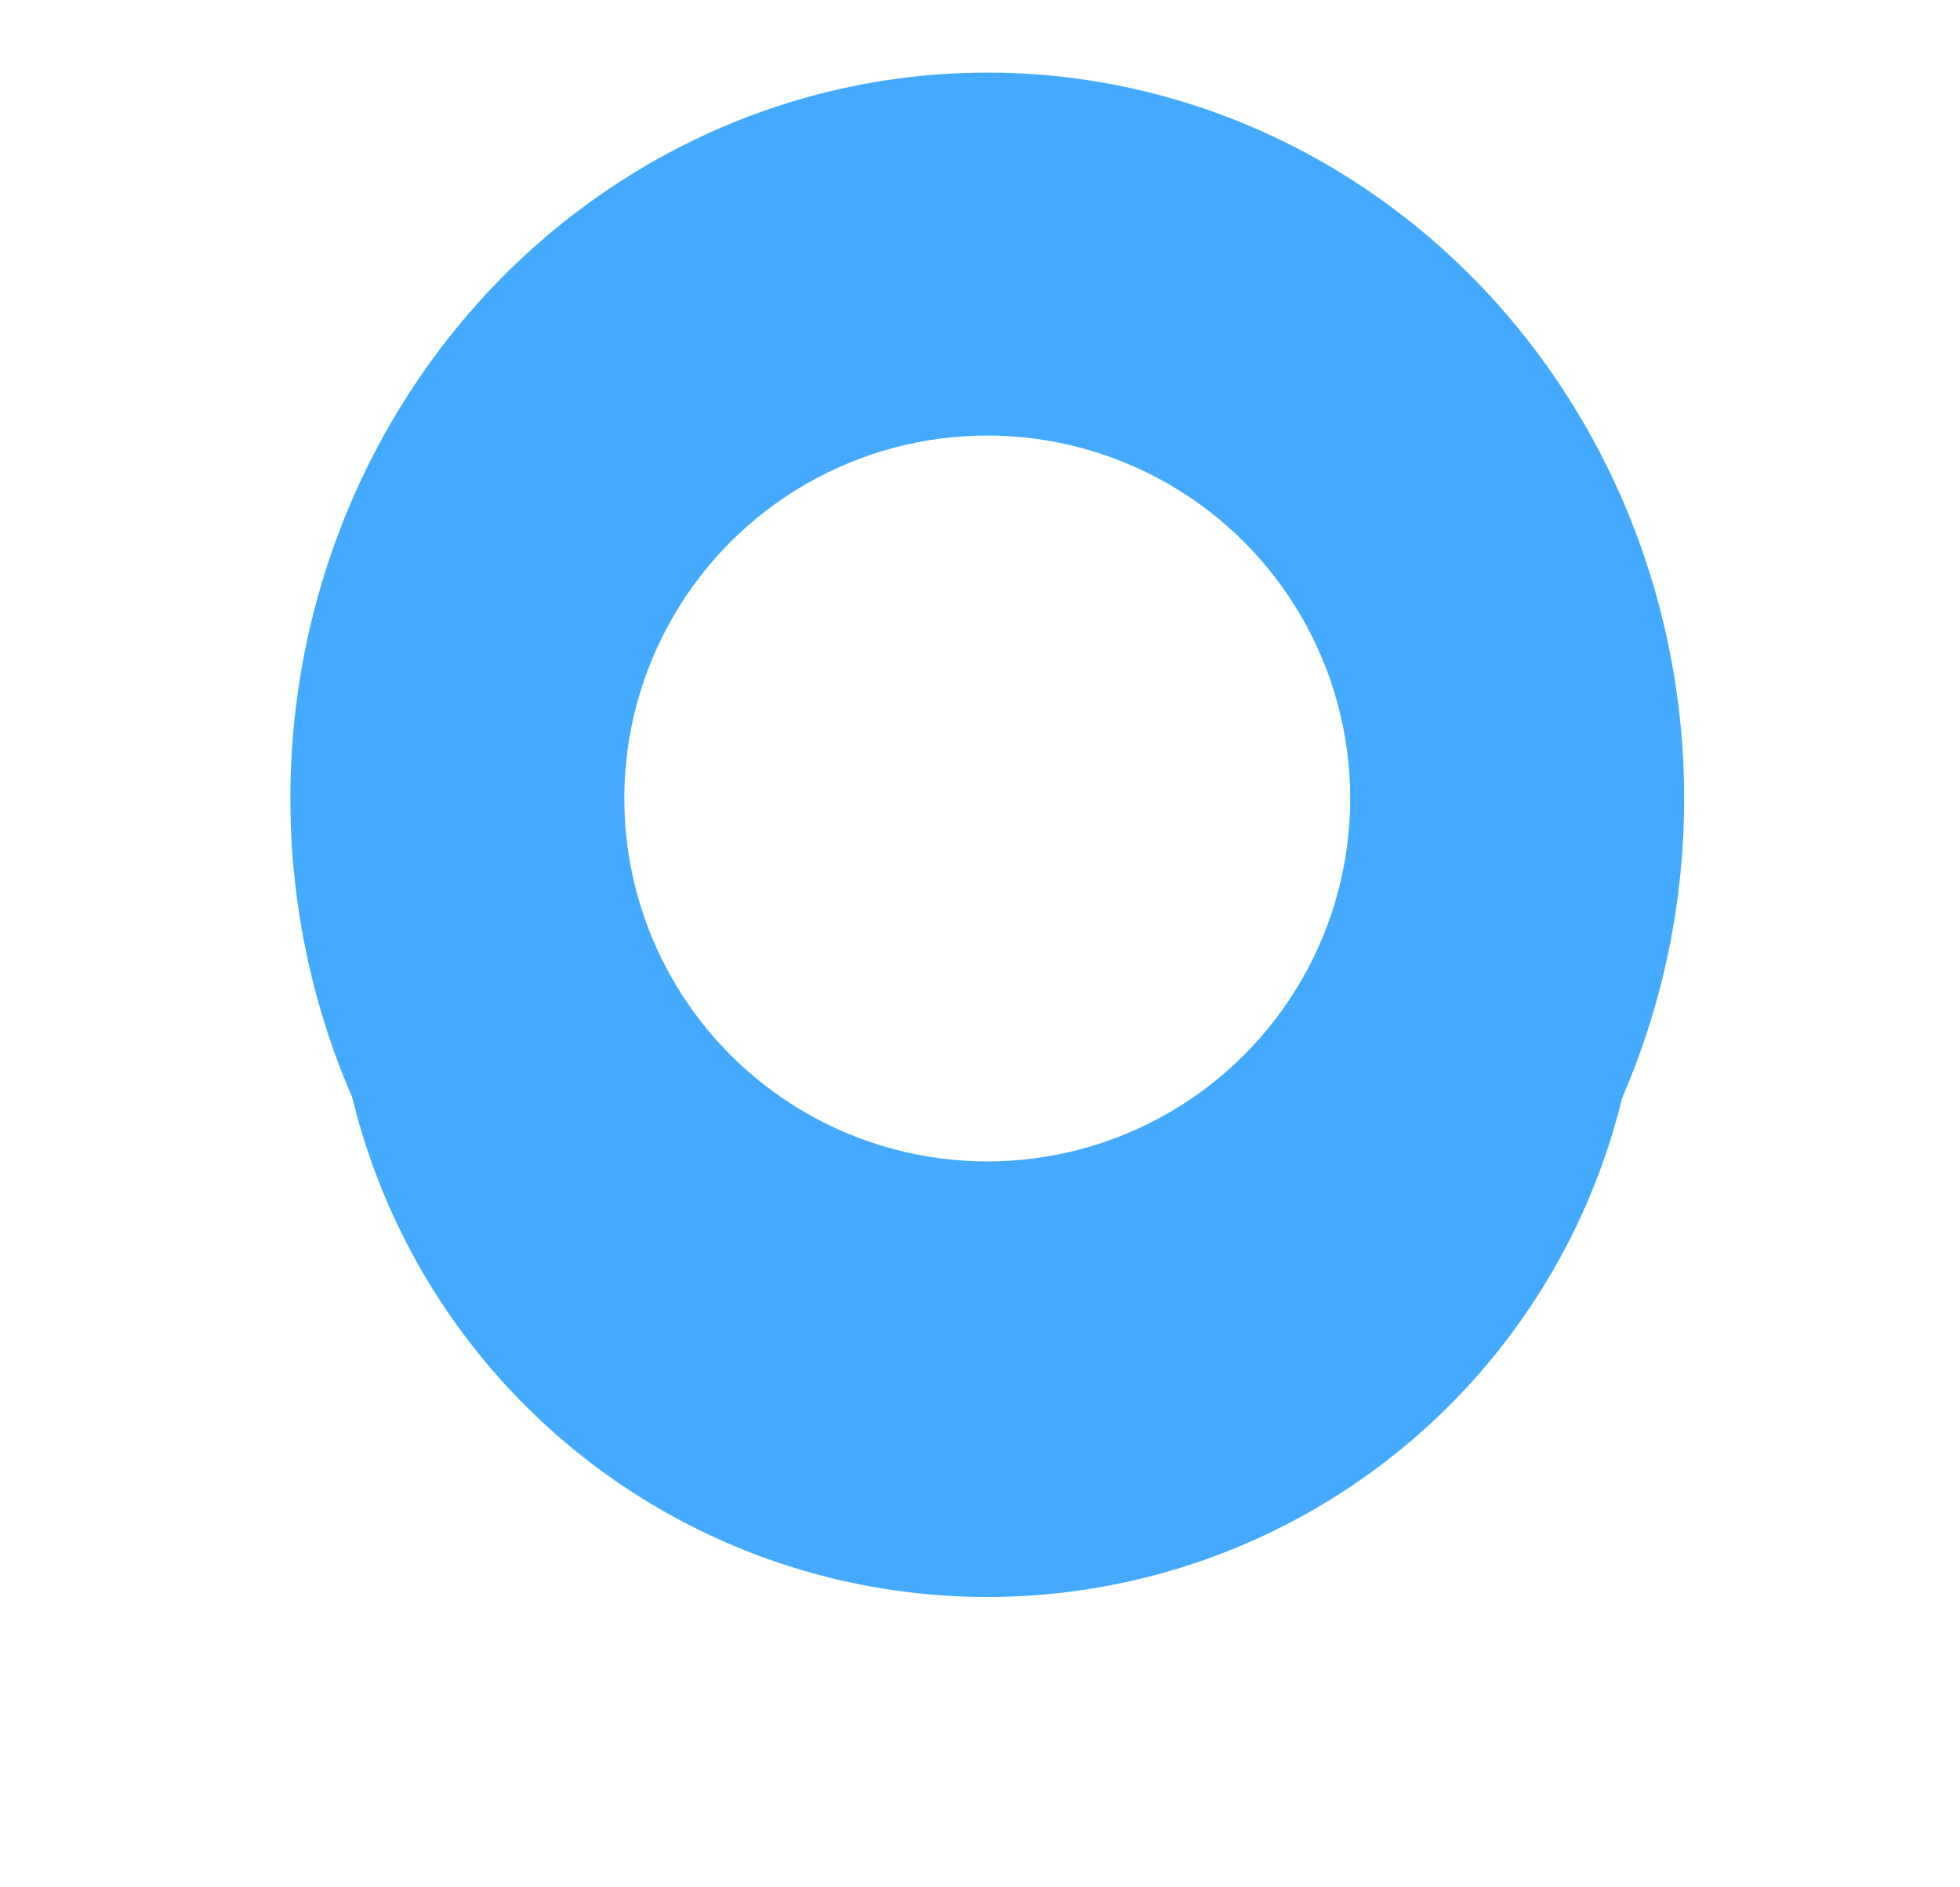 <svg width="27" height="26" viewBox="0 0 27 26" fill="none" xmlns="http://www.w3.org/2000/svg">
<g filter="url(#filter0_f_82_32)">
<circle cx="13.6" cy="13" r="9" fill="#43AAFF"/>
</g>
<ellipse cx="13.6" cy="11" rx="9.6" ry="10" fill="#43AAFF"/>
<circle cx="13.6" cy="11" r="5" fill="white"/>
<defs>
<filter id="filter0_f_82_32" x="0.6" y="0" width="26" height="26" filterUnits="userSpaceOnUse" color-interpolation-filters="sRGB">
<feFlood flood-opacity="0" result="BackgroundImageFix"/>
<feBlend mode="normal" in="SourceGraphic" in2="BackgroundImageFix" result="shape"/>
<feGaussianBlur stdDeviation="2" result="effect1_foregroundBlur_82_32"/>
</filter>
</defs>
</svg>
